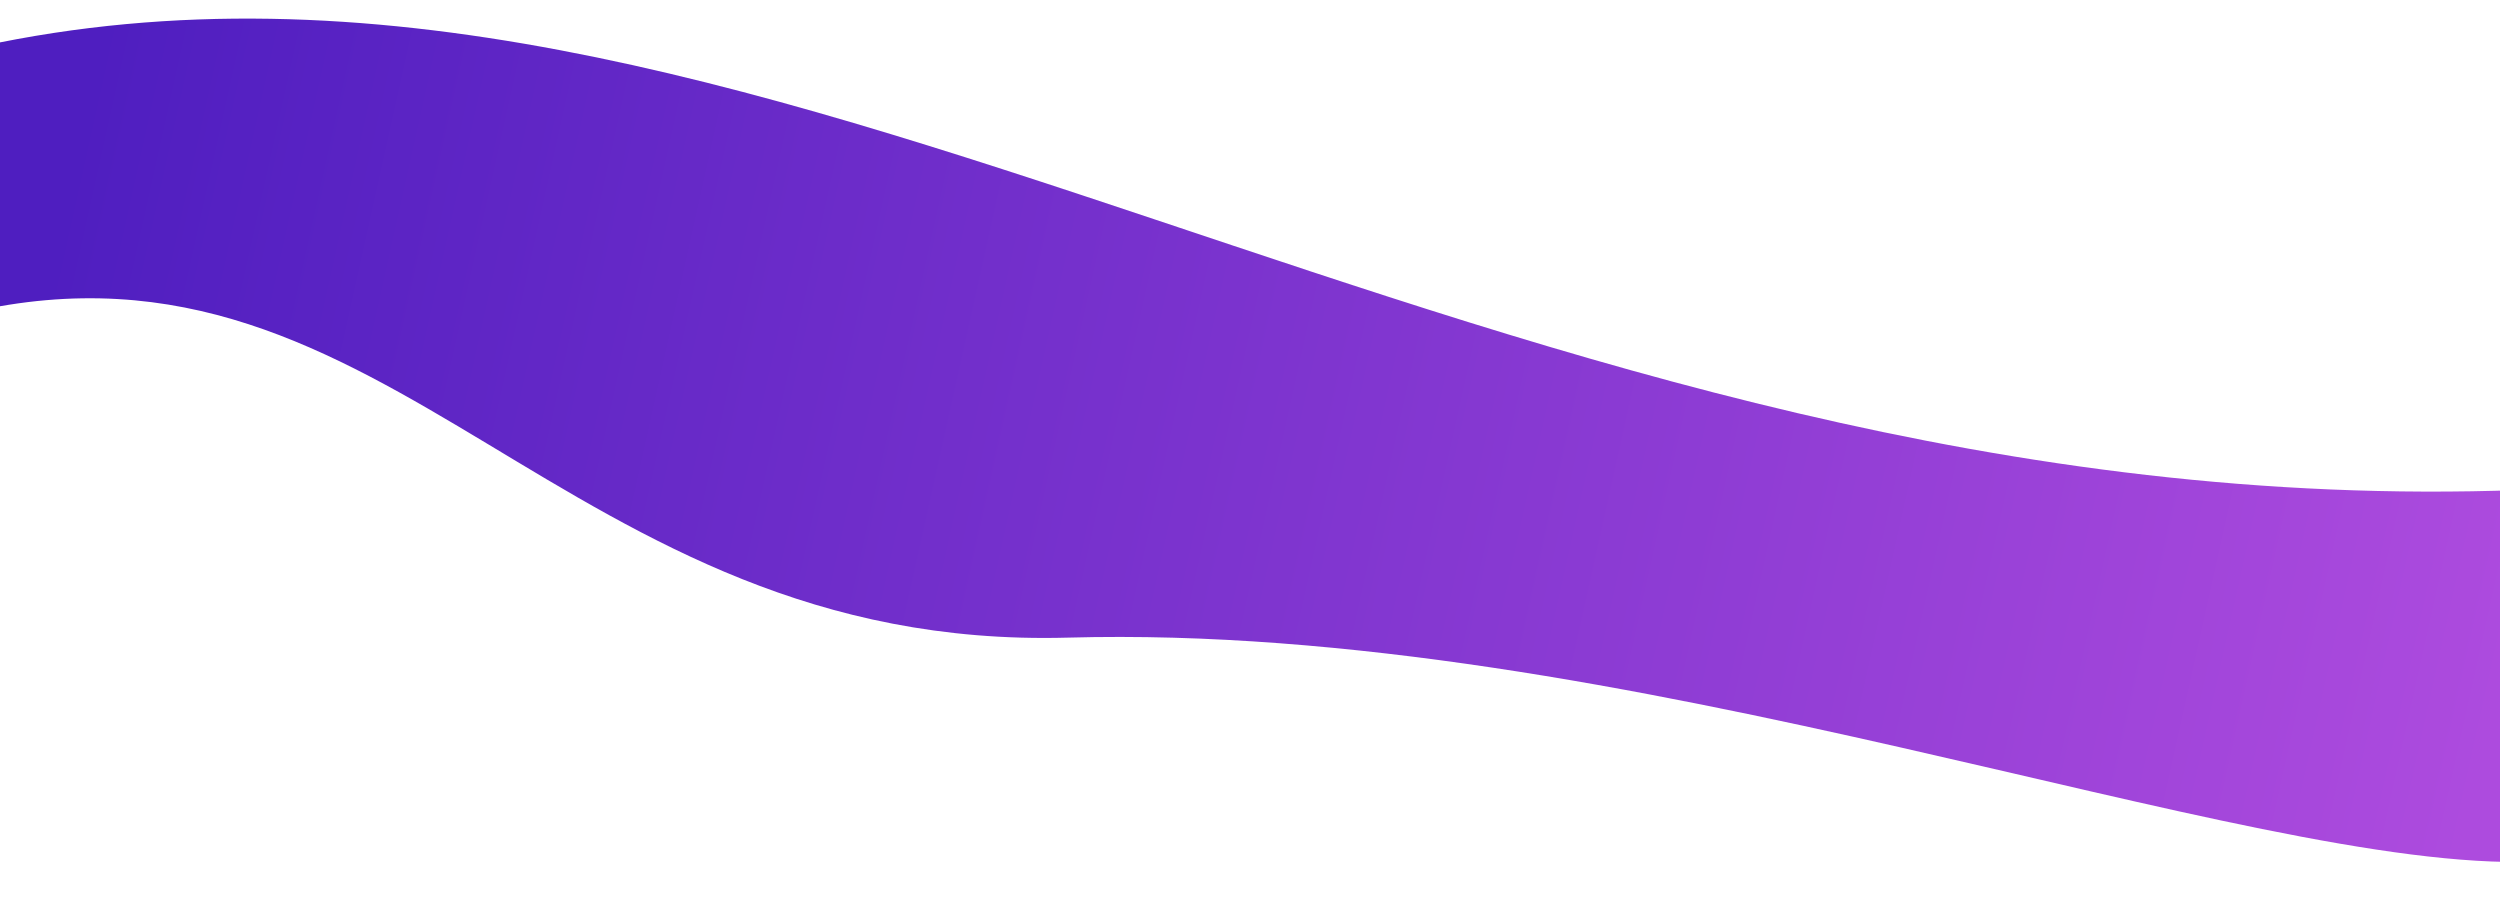<svg xmlns="http://www.w3.org/2000/svg" xmlns:xlink="http://www.w3.org/1999/xlink" viewBox="0 0 5200 1912.22"><defs><style>.cls-1{fill:url(#linear-gradient);}</style><linearGradient id="linear-gradient" x1="6145.96" y1="936.57" x2="-744.71" y2="936.57" gradientTransform="translate(191.45 -552.36) rotate(12.52)" gradientUnits="userSpaceOnUse"><stop offset="0.12" stop-color="#ad4bde"/><stop offset="0.87" stop-color="#4f1ec0"/></linearGradient></defs><title>wave_01_DK_v005</title><g id="Layer_2" data-name="Layer 2"><path class="cls-1" d="M6096.05,1208.85l-169.7,764.41-655.1-181c-599.57,22.42-1887.42-498.18-3049.9-466-1054,29.13-1404.7-878.62-2284.54-676.46L-799,473.1-675.26-84.48l635.1,181c1615.59-349.42,3137,1001.89,5281.78,922.68Z"/></g></svg>